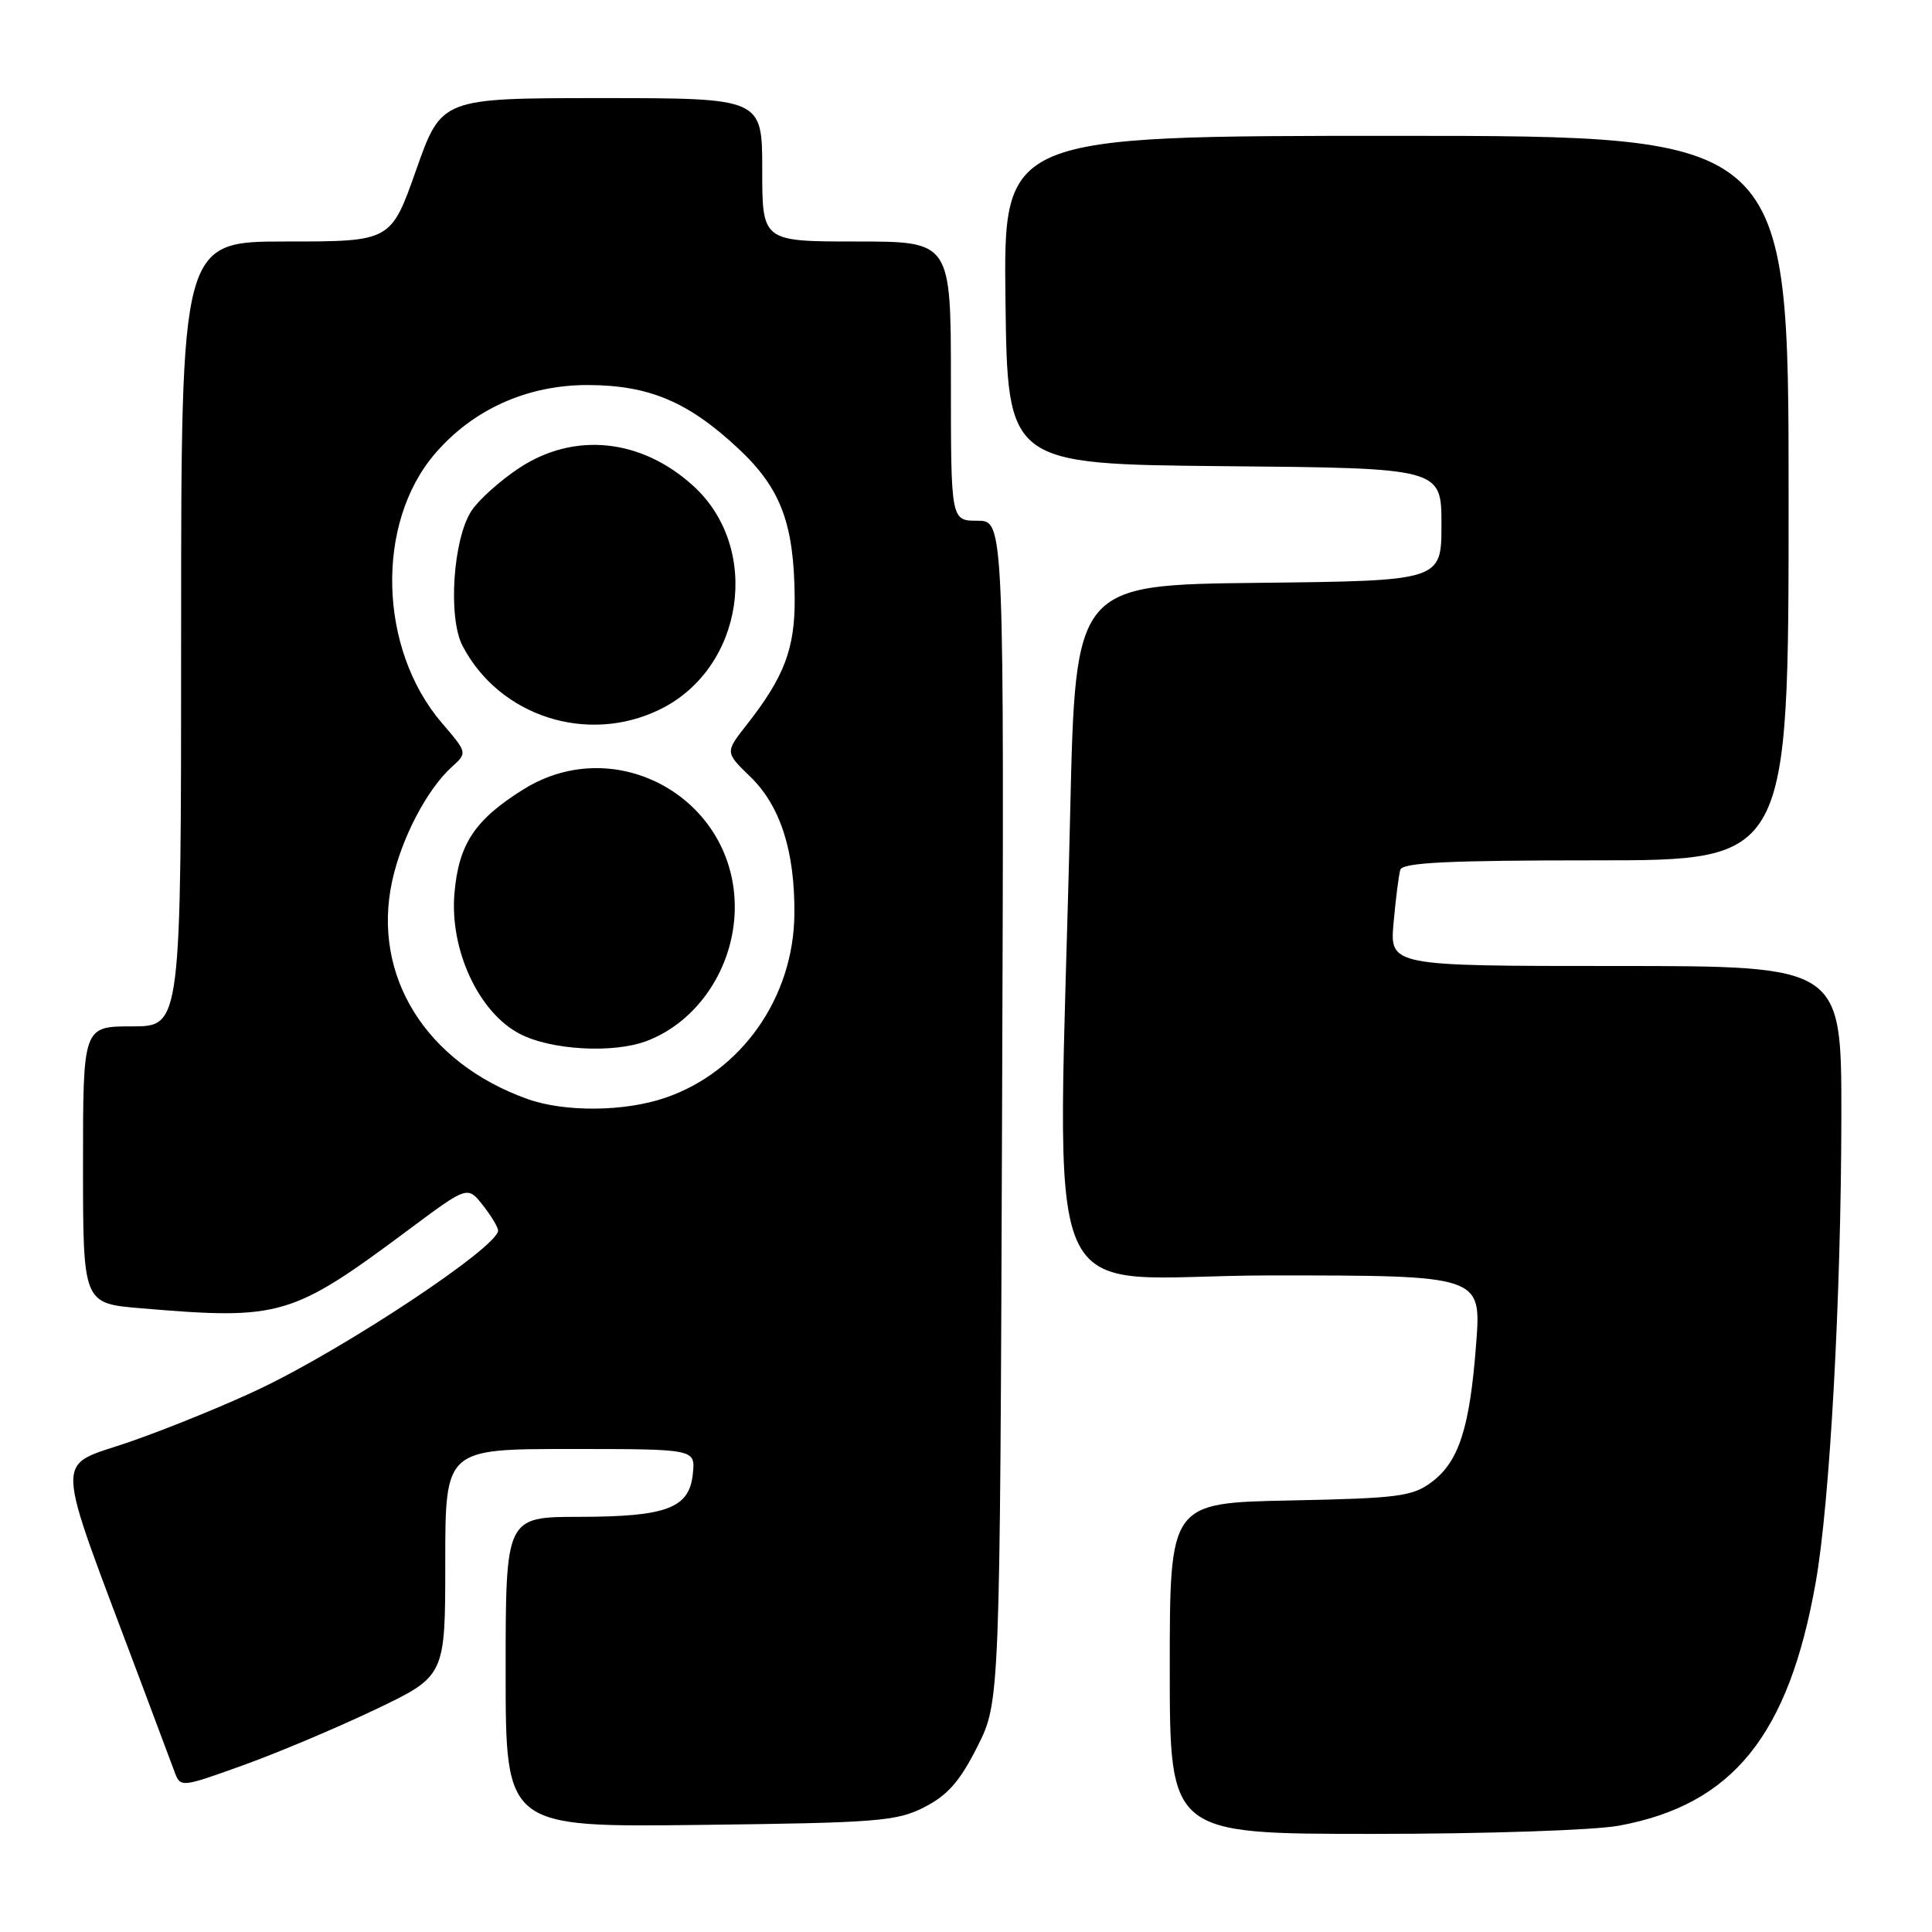 <?xml version="1.0" encoding="UTF-8" standalone="no"?>
<!DOCTYPE svg PUBLIC "-//W3C//DTD SVG 1.1//EN" "http://www.w3.org/Graphics/SVG/1.1/DTD/svg11.dtd" >
<svg xmlns="http://www.w3.org/2000/svg" xmlns:xlink="http://www.w3.org/1999/xlink" version="1.1" viewBox="0 0 256 256">
 <g >
 <path fill="currentColor"
d=" M 214.53 241.91 C 229.59 239.13 237.00 229.97 240.59 209.68 C 242.47 199.10 243.97 171.75 243.99 147.75 C 244.00 128.00 244.00 128.00 214.07 128.00 C 184.14 128.00 184.14 128.00 184.66 122.25 C 184.94 119.09 185.34 115.94 185.55 115.25 C 185.85 114.29 191.92 114.00 211.47 114.00 C 237.00 114.00 237.00 114.00 237.00 66.00 C 237.00 18.00 237.00 18.00 184.98 18.00 C 132.96 18.00 132.96 18.00 133.23 39.75 C 133.50 61.50 133.50 61.50 162.25 61.77 C 191.00 62.03 191.00 62.03 191.00 69.50 C 191.00 76.96 191.00 76.96 166.75 77.23 C 142.50 77.50 142.50 77.50 141.81 107.50 C 140.22 176.93 136.80 169.00 168.39 169.00 C 196.29 169.00 196.29 169.00 195.60 178.04 C 194.76 189.22 193.31 193.70 189.68 196.40 C 187.15 198.29 185.25 198.53 170.93 198.82 C 155.00 199.14 155.00 199.14 155.00 221.07 C 155.00 243.00 155.00 243.00 181.82 243.00 C 196.91 243.00 211.21 242.52 214.53 241.91 Z  M 122.50 239.45 C 125.57 237.88 127.20 236.02 129.50 231.45 C 132.50 225.50 132.50 225.50 132.78 147.25 C 133.06 69.00 133.06 69.00 129.53 69.00 C 126.00 69.00 126.00 69.00 126.00 50.50 C 126.00 32.00 126.00 32.00 113.50 32.00 C 101.00 32.00 101.00 32.00 101.00 22.50 C 101.00 13.00 101.00 13.00 79.75 13.00 C 58.50 13.00 58.50 13.00 55.15 22.50 C 51.80 32.00 51.80 32.00 37.90 32.00 C 24.00 32.00 24.00 32.00 24.00 84.00 C 24.00 136.00 24.00 136.00 17.50 136.00 C 11.00 136.00 11.00 136.00 11.00 154.35 C 11.00 172.71 11.00 172.71 18.65 173.35 C 37.19 174.92 38.63 174.50 54.23 162.88 C 61.95 157.13 61.95 157.13 63.98 159.70 C 65.09 161.11 66.00 162.62 66.00 163.05 C 66.00 165.21 46.00 178.50 34.50 183.99 C 30.10 186.09 22.36 189.25 17.31 191.01 C 7.04 194.59 6.92 191.53 18.53 222.50 C 20.59 228.00 22.65 233.49 23.10 234.70 C 23.91 236.89 23.91 236.89 32.20 233.91 C 36.77 232.27 44.66 228.94 49.75 226.51 C 59.00 222.09 59.00 222.09 59.00 207.04 C 59.00 192.00 59.00 192.00 75.56 192.00 C 92.13 192.00 92.13 192.00 91.81 195.23 C 91.37 199.84 88.41 200.97 76.75 200.99 C 67.00 201.00 67.00 201.00 67.00 221.56 C 67.00 242.12 67.00 242.12 92.75 241.81 C 116.37 241.53 118.83 241.33 122.50 239.45 Z  M 69.88 145.62 C 56.43 140.81 49.27 129.31 51.95 116.81 C 53.17 111.12 56.56 104.62 59.87 101.62 C 61.94 99.75 61.94 99.75 58.52 95.76 C 50.16 85.98 49.73 69.35 57.61 60.15 C 62.66 54.24 69.89 50.99 77.95 51.02 C 86.03 51.05 91.21 53.24 97.86 59.46 C 103.47 64.71 105.22 69.38 105.30 79.23 C 105.35 85.95 103.92 89.71 98.90 96.09 C 96.08 99.69 96.08 99.69 99.44 102.94 C 103.41 106.79 105.34 112.83 105.26 121.13 C 105.16 132.19 98.23 142.03 88.13 145.47 C 82.72 147.32 74.81 147.38 69.88 145.62 Z  M 85.68 137.94 C 92.46 135.38 97.24 128.22 97.36 120.48 C 97.57 105.92 81.72 96.91 69.38 104.58 C 62.90 108.62 60.76 111.85 60.21 118.45 C 59.60 125.89 63.42 134.12 68.83 136.97 C 72.94 139.14 81.24 139.62 85.68 137.94 Z  M 87.43 94.01 C 98.59 88.57 100.96 72.65 91.85 64.37 C 84.95 58.10 76.07 57.20 68.77 62.03 C 66.25 63.70 63.41 66.25 62.47 67.69 C 60.03 71.42 59.34 81.82 61.28 85.56 C 66.15 94.92 77.84 98.70 87.43 94.01 Z "/>
</g>
</svg>